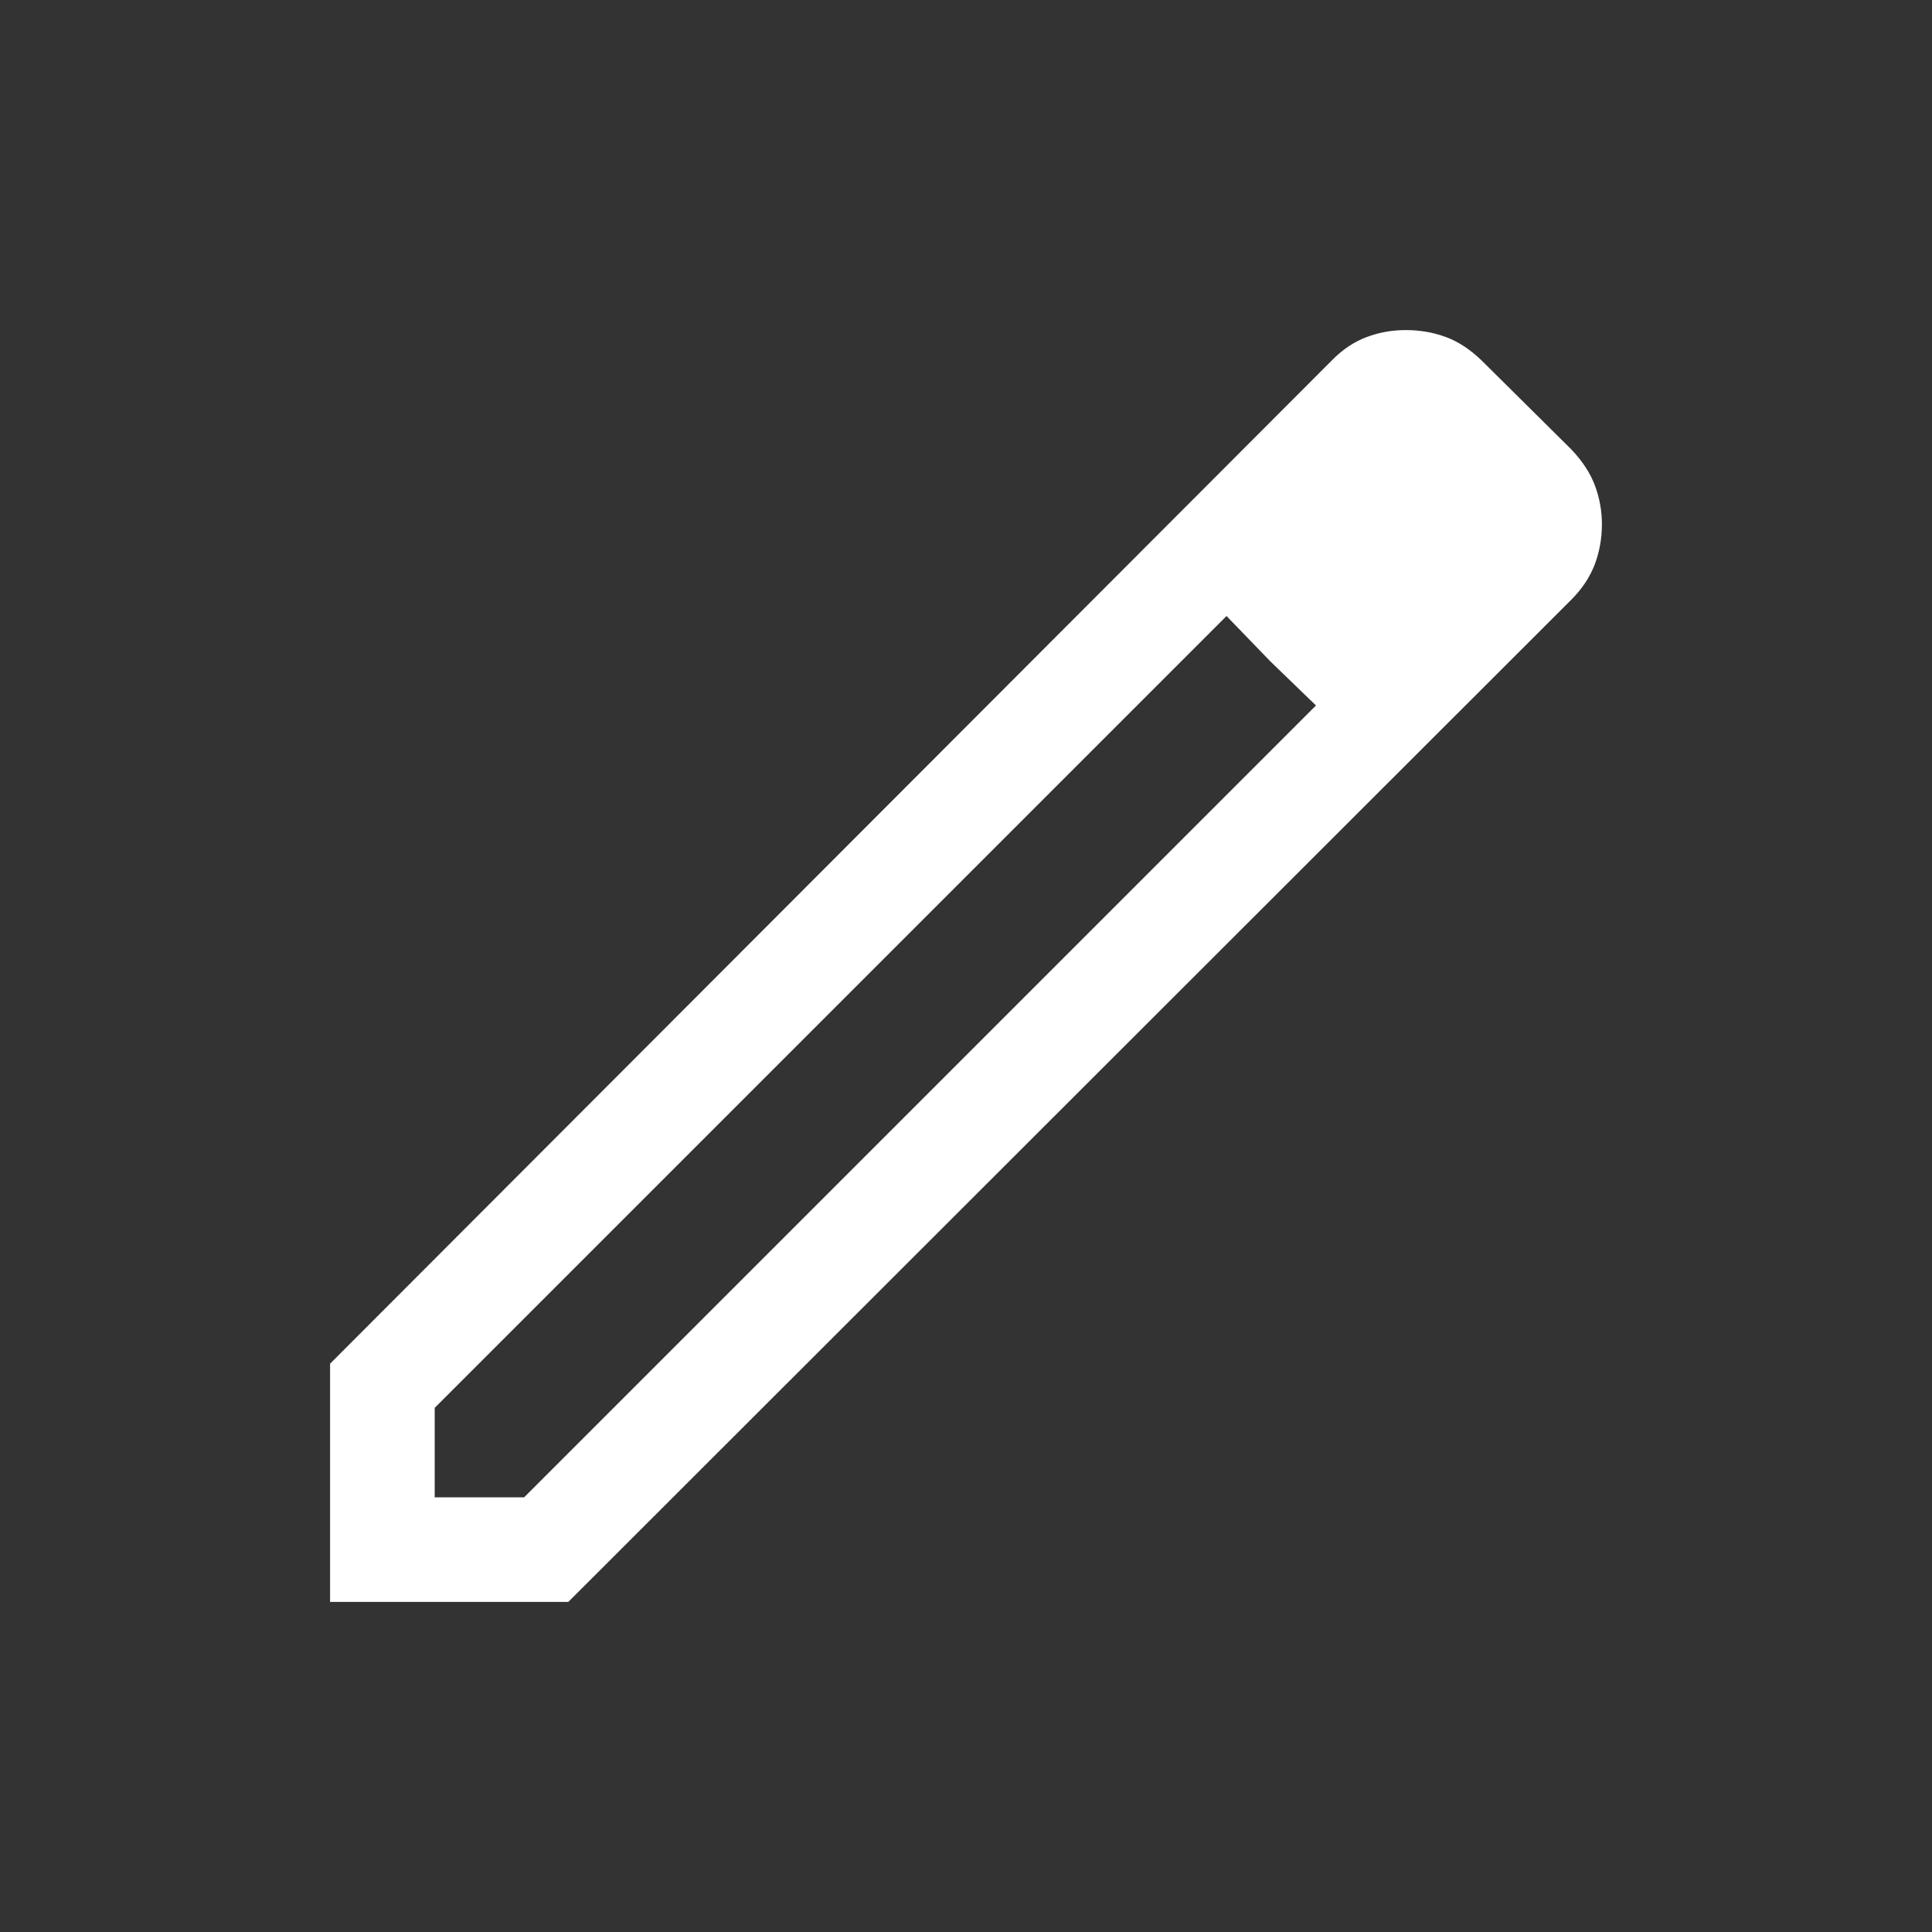 <svg width="20" height="20" viewBox="0 0 20 20" fill="none" xmlns="http://www.w3.org/2000/svg">
<rect x="0" y="0" width="20" height="20" fill="#333333" stroke="none"/>
<path d="M4.5 15.5H5.426L13.623 7.303L12.697 6.377L4.5 14.574V15.5ZM3.417 16.583V14.117L13.784 3.734C13.896 3.619 14.017 3.538 14.146 3.49C14.275 3.441 14.41 3.417 14.552 3.417C14.693 3.417 14.829 3.439 14.957 3.485C15.086 3.53 15.211 3.611 15.332 3.726L16.266 4.652C16.381 4.773 16.463 4.898 16.511 5.027C16.559 5.157 16.583 5.29 16.583 5.427C16.583 5.573 16.558 5.712 16.508 5.845C16.457 5.977 16.376 6.098 16.266 6.208L5.883 16.583H3.417ZM13.152 6.848L12.697 6.377L13.623 7.303L13.152 6.848Z" fill="white"/>
</svg>
